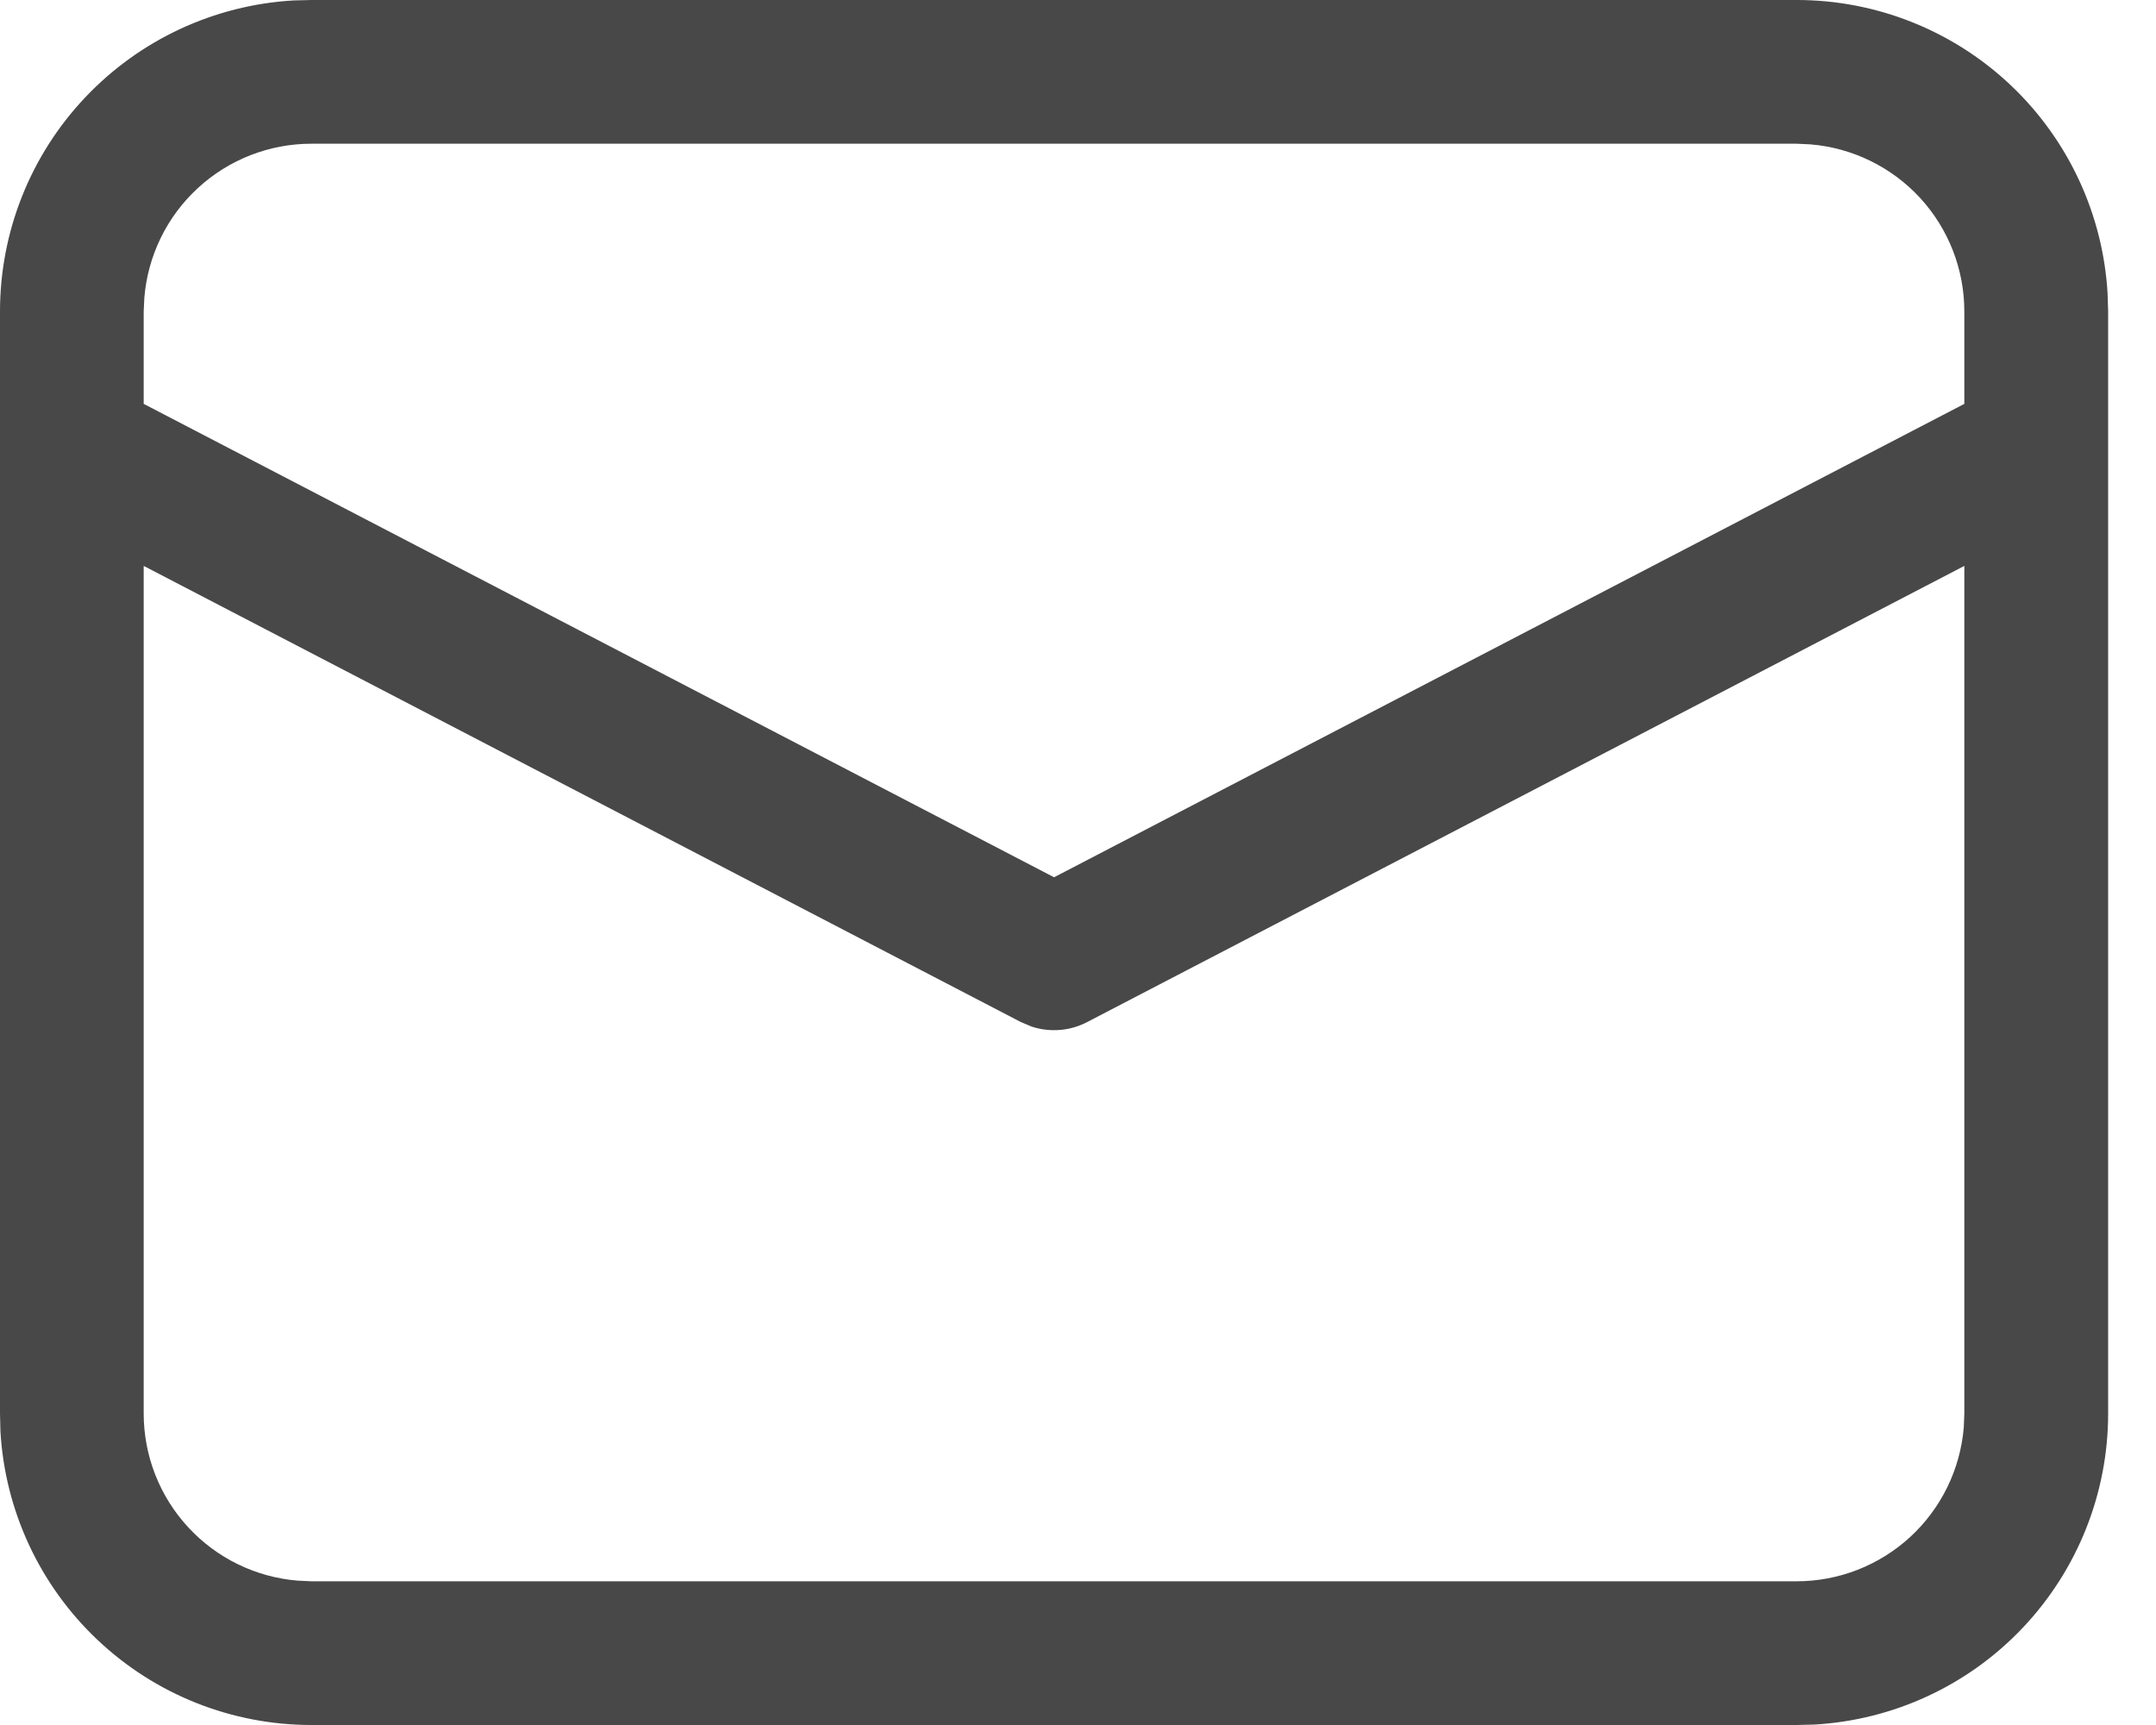 <svg width="20" height="16" viewBox="0 0 20 16" fill="none" xmlns="http://www.w3.org/2000/svg">
<path d="M2.889 6.20017e-09H16.667C17.405 -4.83082e-05 18.114 0.282 18.651 0.789C19.187 1.296 19.509 1.989 19.551 2.725L19.556 2.889V13.111C19.556 13.849 19.273 14.559 18.767 15.095C18.26 15.632 17.567 15.954 16.83 15.996L16.667 16H2.889C2.151 16 1.441 15.718 0.905 15.211C0.368 14.704 0.046 14.011 0.004 13.275L6.20016e-09 13.111V2.889C-4.83082e-05 2.151 0.282 1.441 0.789 0.905C1.296 0.368 1.989 0.046 2.725 0.004L2.889 6.20017e-09H16.667H2.889ZM18.222 5.249L10.085 9.48C10.007 9.521 9.92 9.546 9.832 9.553C9.743 9.56 9.654 9.55 9.57 9.522L9.47 9.48L1.333 5.249V13.111C1.333 13.502 1.48 13.878 1.745 14.165C2.009 14.452 2.372 14.629 2.761 14.661L2.889 14.667H16.667C17.057 14.667 17.433 14.52 17.721 14.255C18.008 13.99 18.185 13.627 18.217 13.238L18.222 13.111V5.249ZM16.667 1.333H2.889C2.498 1.333 2.122 1.48 1.835 1.745C1.548 2.009 1.371 2.372 1.339 2.761L1.333 2.889V3.746L9.778 8.137L18.222 3.746V2.889C18.222 2.498 18.075 2.122 17.811 1.835C17.546 1.548 17.183 1.371 16.794 1.339L16.667 1.333Z" fill="#484848"/>
</svg>
